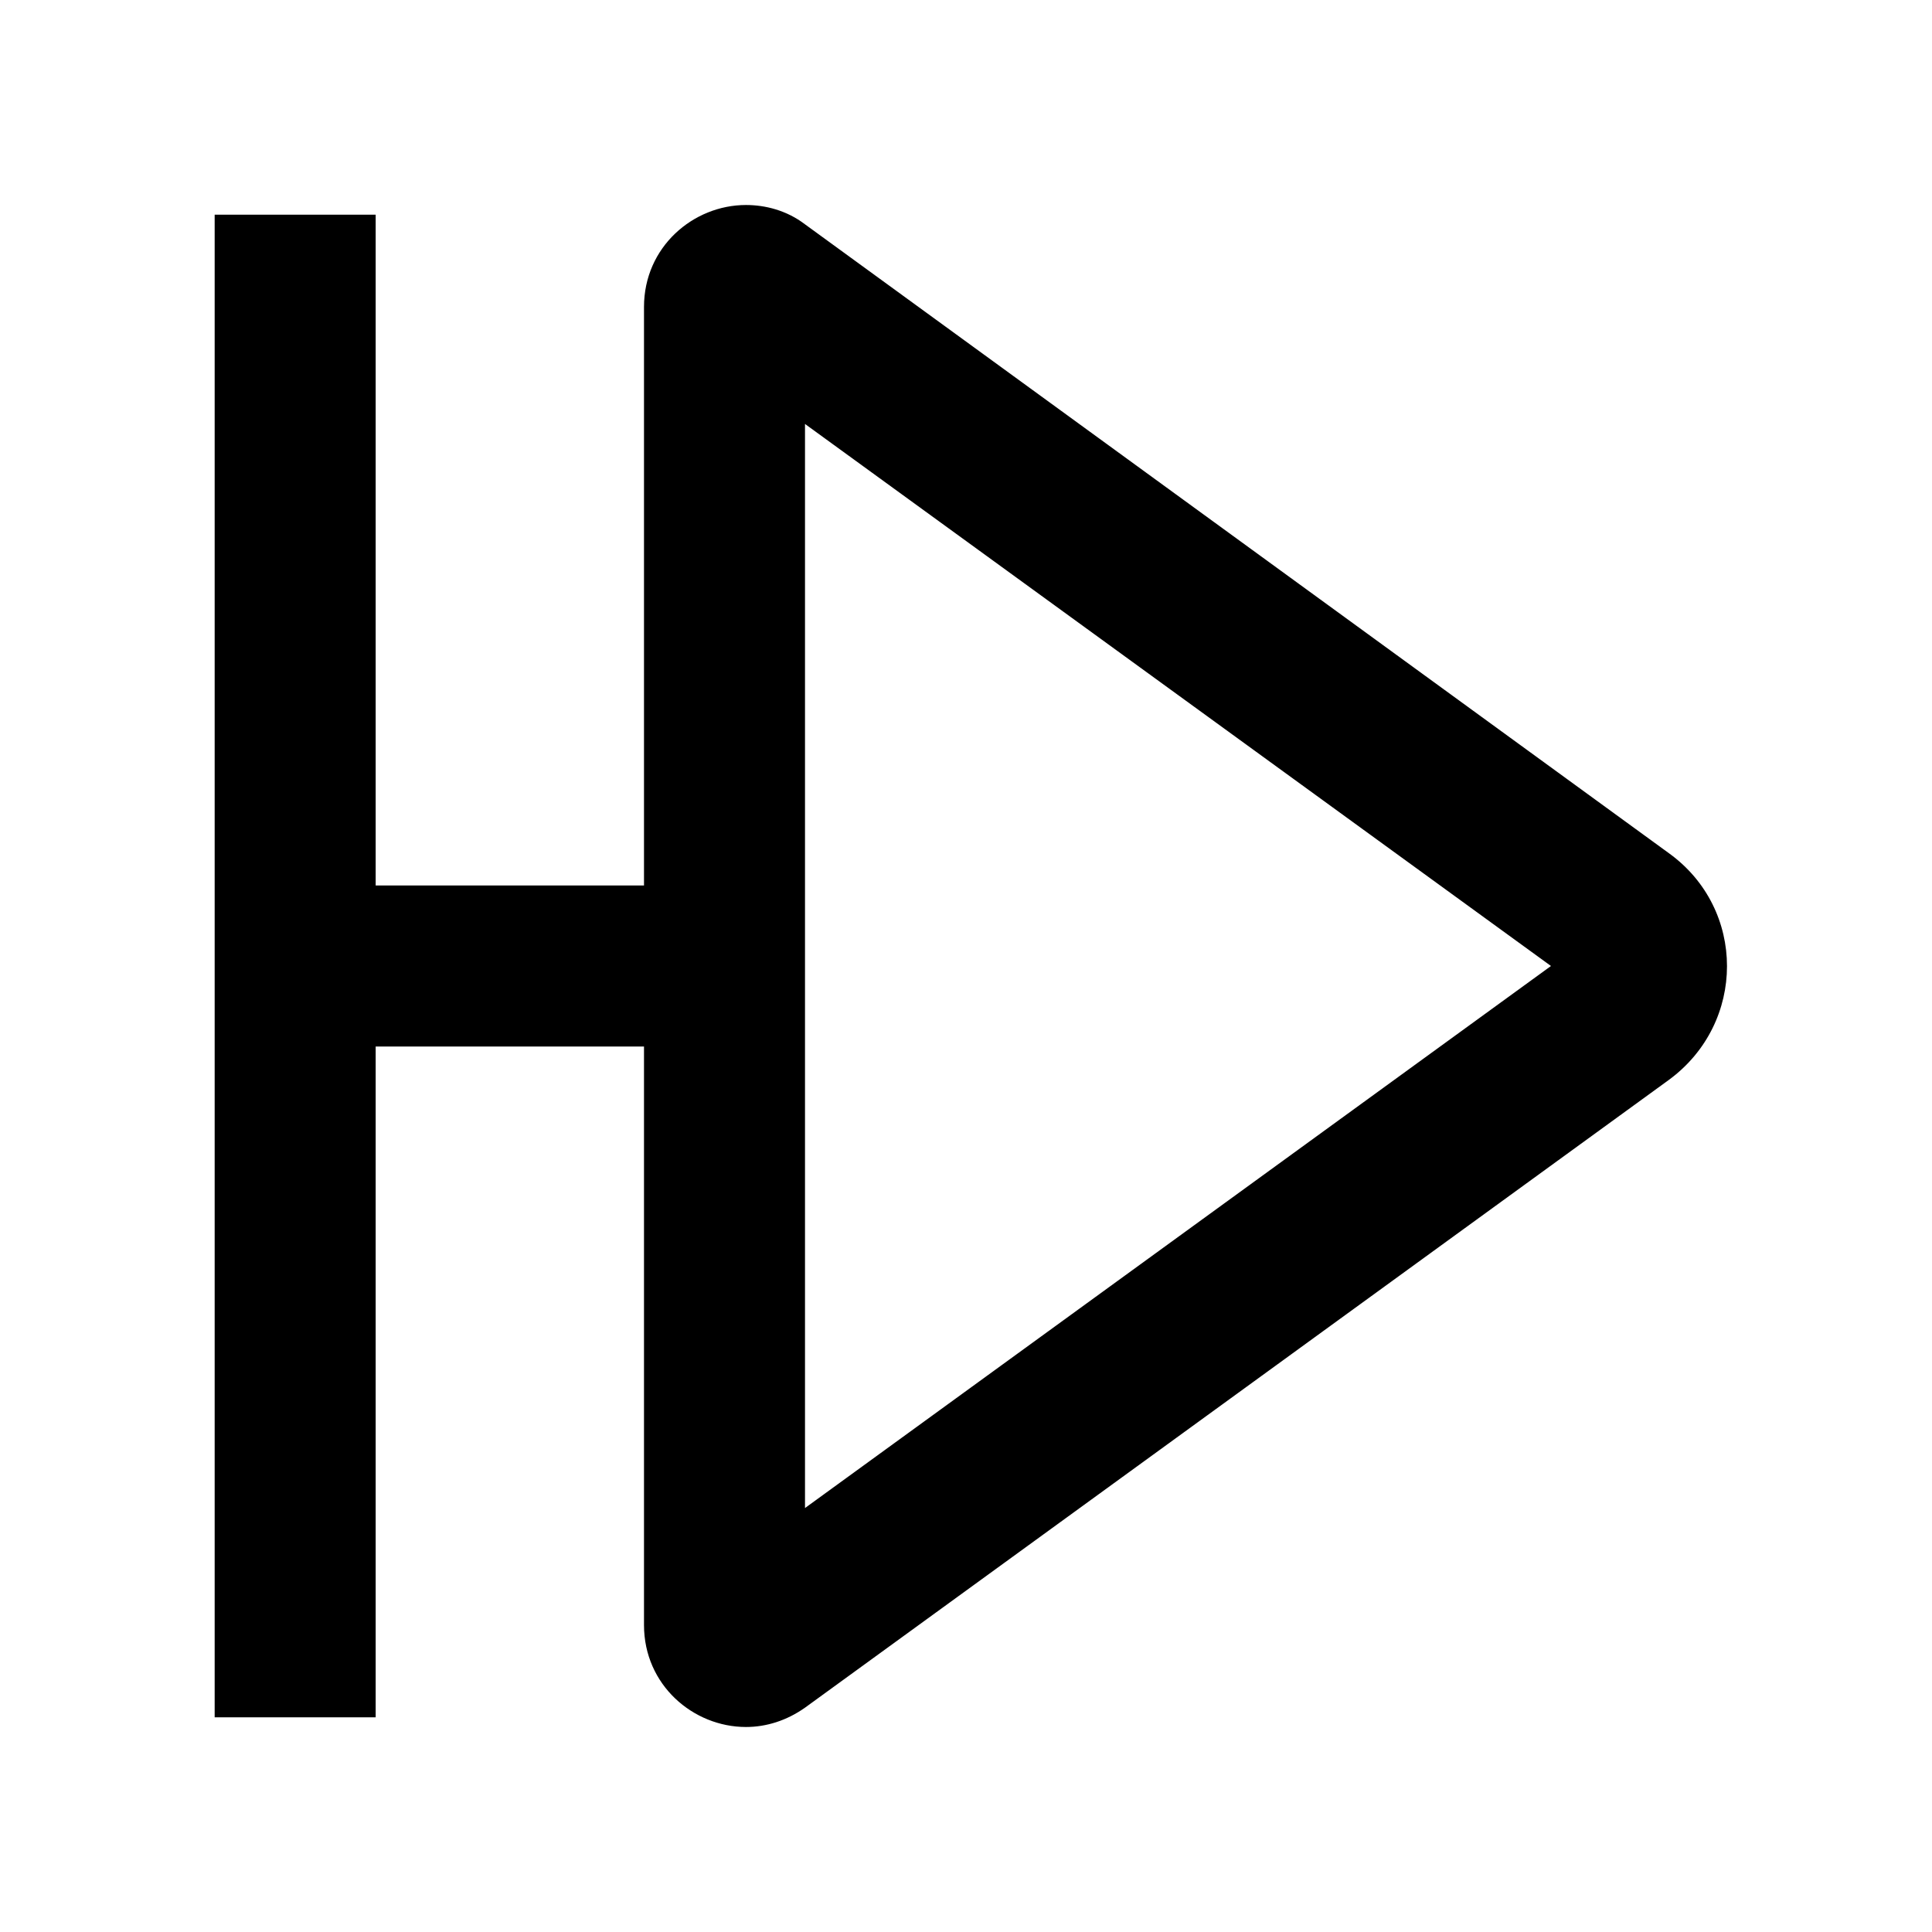 <svg width="18" height="18" viewBox="0 0 18 18" xmlns="http://www.w3.org/2000/svg">
<path d="M15.55 7.95L7.5 2.09C7.33 1.96 7.13 1.91 6.95 1.91C6.46 1.91 6 2.3 6 2.86V8.25H3.5V2H2V16H3.5V9.75H6V15.14C6 15.7 6.46 16.09 6.95 16.09C7.14 16.09 7.33 16.03 7.5 15.91L15.55 10.06C16.27 9.53 16.27 8.47 15.55 7.95ZM7.5 14.05V3.95L14.45 9L7.5 14.05Z" />
</svg>

